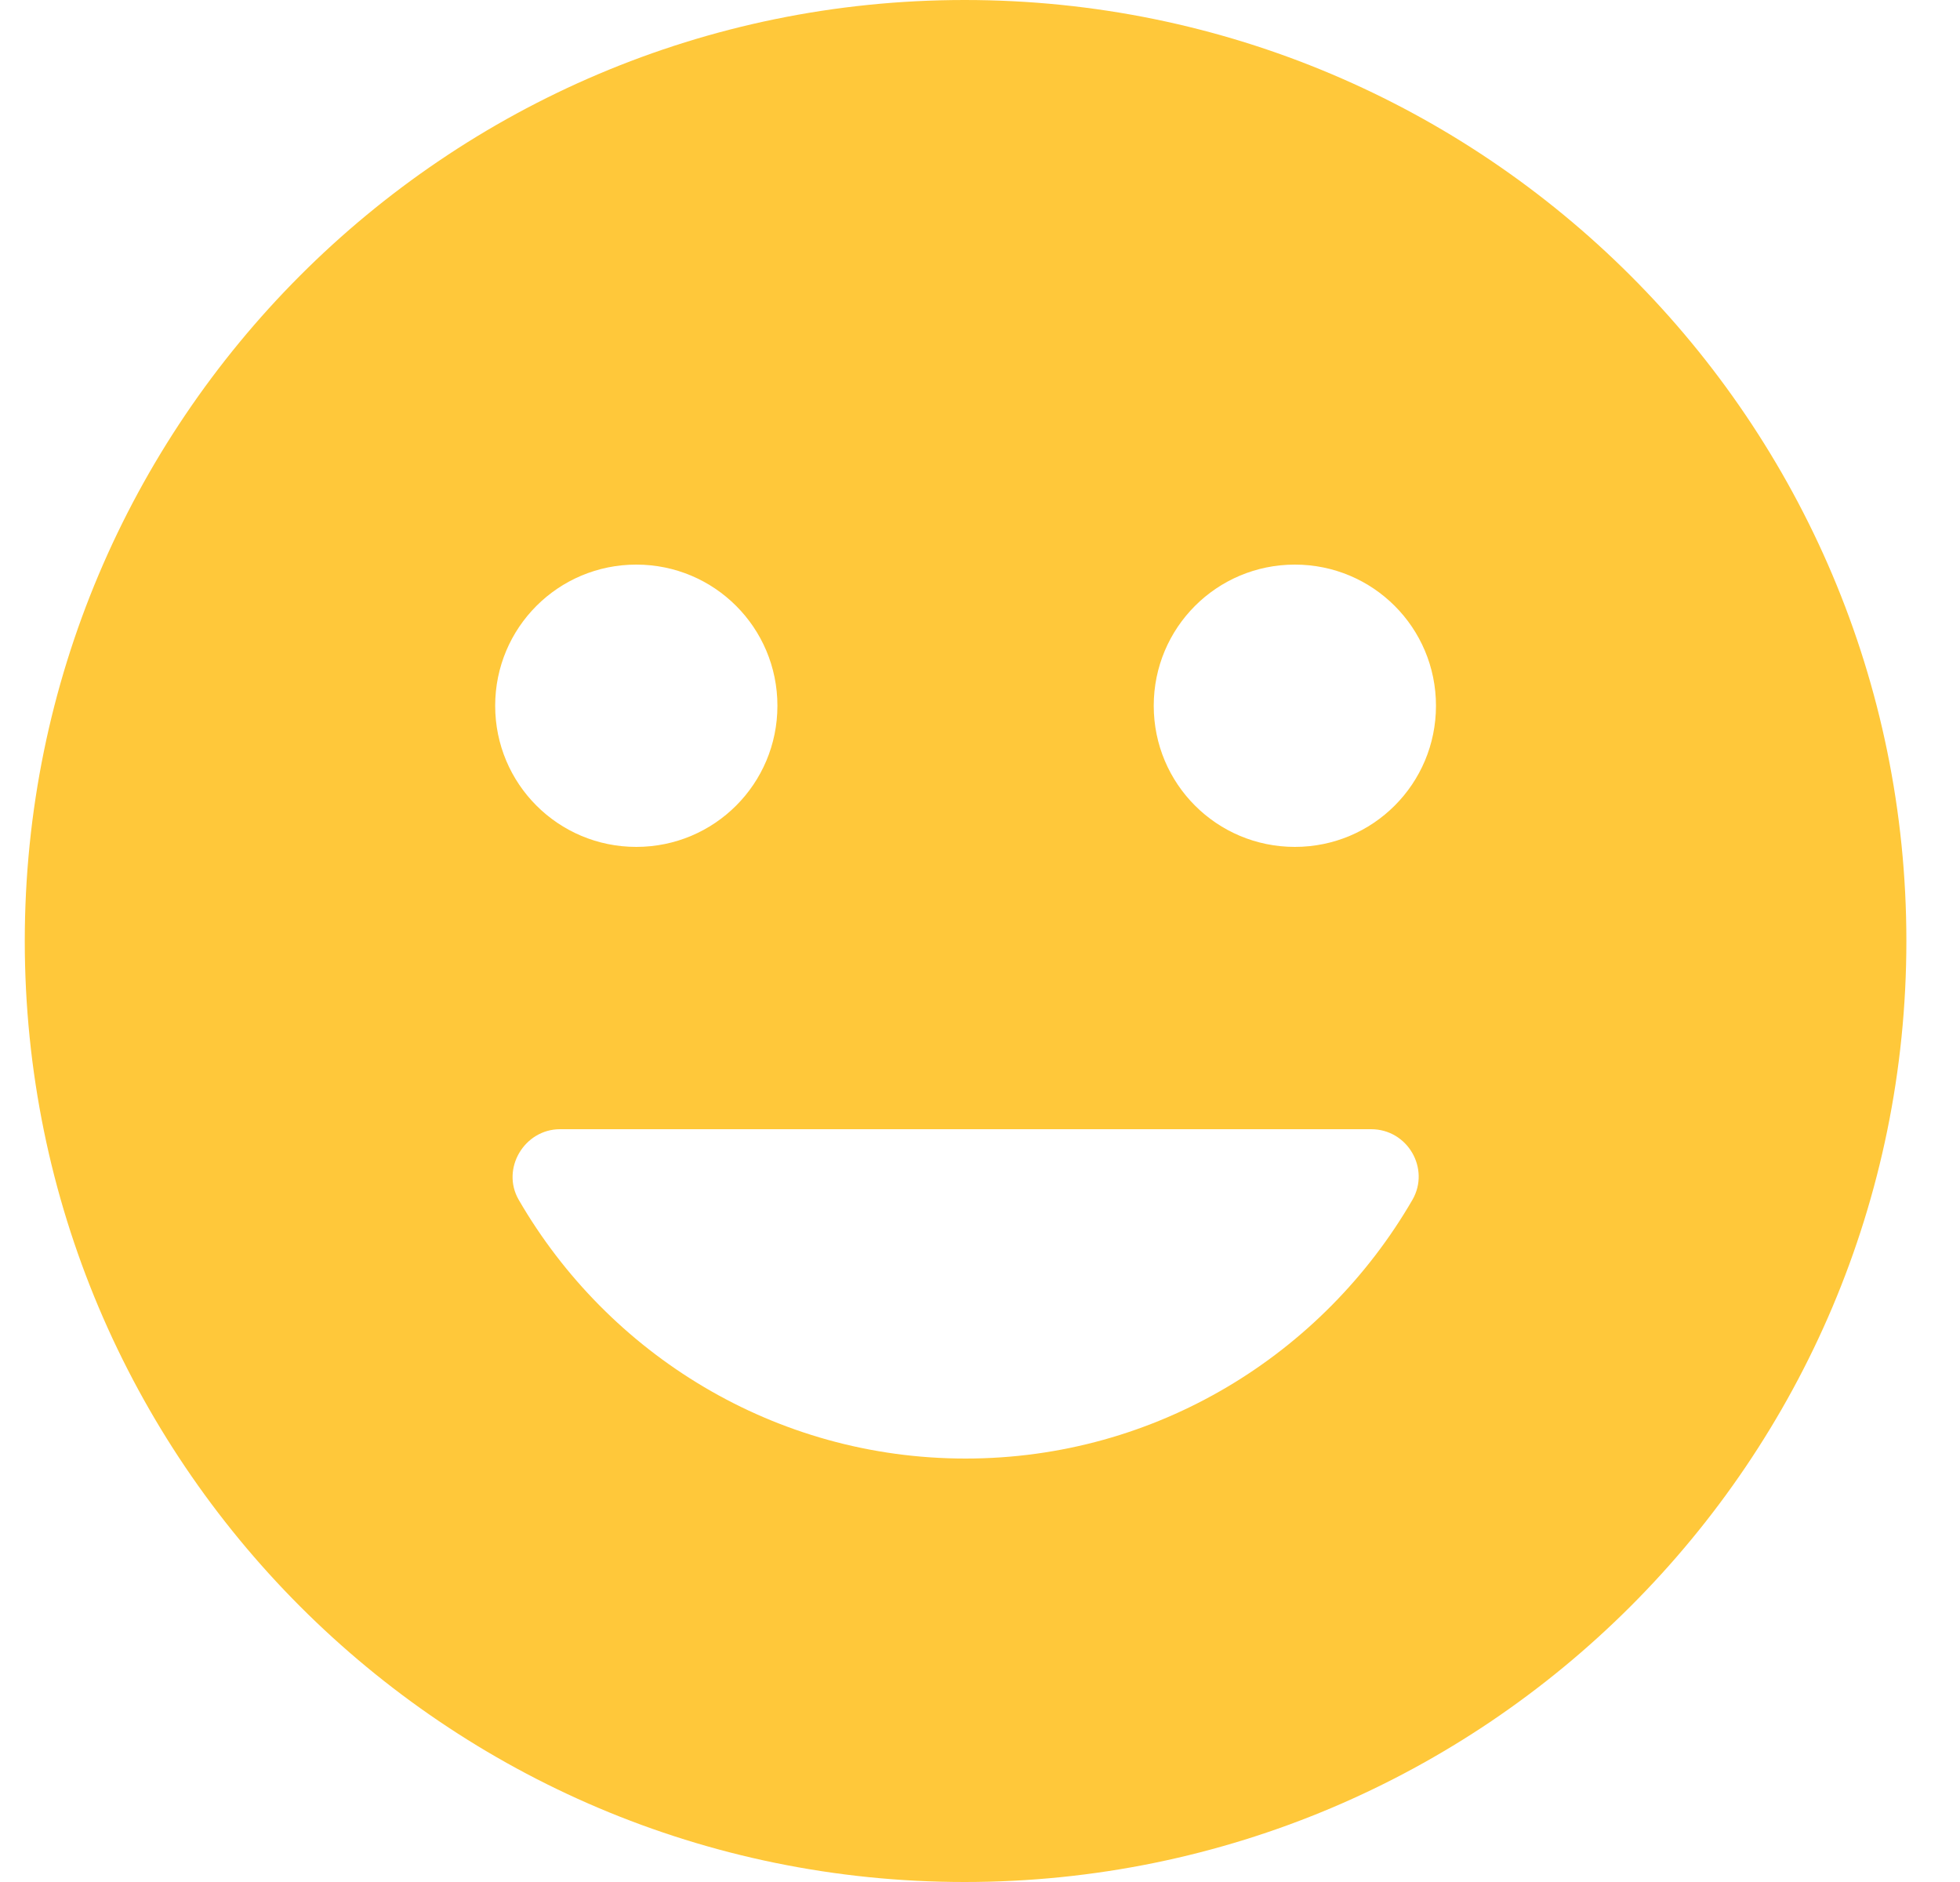 <svg width="25" height="24" viewBox="0 0 25 24" fill="none" xmlns="http://www.w3.org/2000/svg">
<g clip-path="url(#clip0_541_1526)">
<path d="M12.304 0C5.68 0 0.316 5.376 0.316 12C0.316 18.624 5.68 24 12.304 24C18.94 24 24.316 18.624 24.316 12C24.316 5.376 18.94 0 12.304 0ZM8.116 7.2C9.112 7.2 9.916 8.004 9.916 9C9.916 9.996 9.112 10.8 8.116 10.8C7.12 10.8 6.316 9.996 6.316 9C6.316 8.004 7.12 7.2 8.116 7.2ZM18.016 15.3C16.876 17.268 14.752 18.6 12.316 18.6C9.88 18.6 7.756 17.268 6.616 15.3C6.388 14.904 6.688 14.4 7.144 14.4H17.488C17.956 14.4 18.244 14.904 18.016 15.3ZM16.516 10.8C15.52 10.8 14.716 9.996 14.716 9C14.716 8.004 15.52 7.2 16.516 7.2C17.512 7.2 18.316 8.004 18.316 9C18.316 9.996 17.512 10.8 16.516 10.8Z" fill="#FFC83A"/>
</g>
<defs>
<clipPath id="clip0_541_1526">
<rect width="24" height="24" fill="white" transform="translate(0.316)"/>
</clipPath>
</defs>
</svg>
